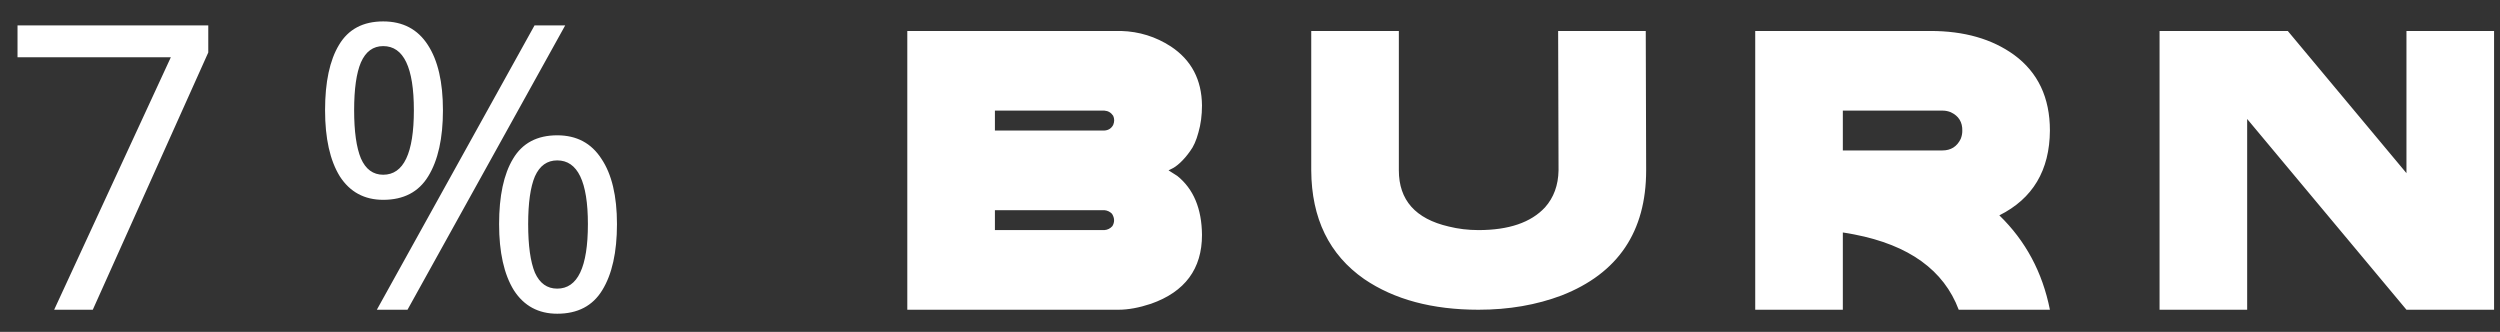 <svg width="113" height="15" viewBox="0 0 113 15" fill="none" xmlns="http://www.w3.org/2000/svg">
<rect x="0" y="0" width="113" height="15" fill="#333333" stroke="none"/>
<path d="M2.448 14L7.722 2.588H0.792V1.148H9.414V2.372L4.194 14H2.448ZM17.321 0.968C18.209 0.968 18.881 1.322 19.337 2.03C19.793 2.726 20.021 3.71 20.021 4.982C20.021 6.254 19.799 7.25 19.355 7.97C18.923 8.678 18.245 9.032 17.321 9.032C16.469 9.032 15.815 8.678 15.359 7.97C14.915 7.25 14.693 6.254 14.693 4.982C14.693 3.71 14.903 2.726 15.323 2.03C15.743 1.322 16.409 0.968 17.321 0.968ZM25.547 1.148L18.419 14H17.033L24.161 1.148H25.547ZM17.321 2.084C16.865 2.084 16.529 2.33 16.313 2.822C16.109 3.302 16.007 4.022 16.007 4.982C16.007 5.942 16.109 6.668 16.313 7.16C16.529 7.652 16.865 7.898 17.321 7.898C18.245 7.898 18.707 6.926 18.707 4.982C18.707 3.05 18.245 2.084 17.321 2.084ZM25.187 6.116C26.063 6.116 26.729 6.47 27.185 7.178C27.653 7.874 27.887 8.858 27.887 10.13C27.887 11.402 27.665 12.398 27.221 13.118C26.789 13.826 26.111 14.18 25.187 14.18C24.335 14.18 23.681 13.826 23.225 13.118C22.781 12.398 22.559 11.402 22.559 10.13C22.559 8.858 22.769 7.874 23.189 7.178C23.609 6.47 24.275 6.116 25.187 6.116ZM25.187 7.25C24.731 7.25 24.395 7.49 24.179 7.97C23.975 8.45 23.873 9.17 23.873 10.13C23.873 11.102 23.975 11.834 24.179 12.326C24.395 12.806 24.731 13.046 25.187 13.046C26.111 13.046 26.573 12.074 26.573 10.13C26.573 8.21 26.111 7.25 25.187 7.25ZM41.01 1.4H50.676C51.492 1.424 52.242 1.658 52.926 2.102C53.85 2.714 54.318 3.602 54.33 4.766C54.33 5.21 54.276 5.618 54.168 5.99C54.072 6.35 53.946 6.632 53.79 6.836C53.646 7.04 53.496 7.214 53.34 7.358C53.196 7.49 53.07 7.58 52.962 7.628L52.818 7.7C52.818 7.7 52.95 7.784 53.214 7.952C53.946 8.54 54.318 9.428 54.33 10.616C54.33 12.152 53.562 13.19 52.026 13.73C51.486 13.91 50.994 14 50.55 14H41.01V1.4ZM44.97 5V5.9H49.92C50.1 5.888 50.232 5.804 50.316 5.648C50.376 5.504 50.376 5.366 50.316 5.234C50.22 5.09 50.088 5.012 49.92 5H44.97ZM44.97 9.5V10.4C44.994 10.4 45.99 10.4 47.958 10.4C48.726 10.4 49.38 10.4 49.92 10.4C50.064 10.388 50.184 10.328 50.28 10.22C50.388 10.04 50.382 9.854 50.262 9.662C50.166 9.566 50.052 9.512 49.92 9.5H49.902H49.884H49.866H49.848H49.83H49.812H49.794H49.776H49.758H49.74H49.722H49.704H49.686H49.668H49.65H49.632H49.614H49.596H49.578H49.56H49.542H49.524H49.506H49.488H49.47H49.452H49.434H49.416H49.398H49.38H49.362H49.344H49.326H49.308H49.29H49.272H49.254H49.236H49.218H49.2H49.182H49.164H49.146H49.128H49.11H49.092H49.074H49.056H49.038H49.02H49.002H48.984H48.966H48.948H48.93H48.912H48.894H48.876H48.858H48.84H48.822H48.804H48.786H48.768H48.75H48.732H48.714H48.696H48.678H48.66H48.642H48.624H48.606H48.588H48.57H48.552H48.534H48.516H48.498H48.48H48.462H48.444H48.426H48.408H48.39H48.372H48.354H48.336H48.318H48.3H48.282H48.264H48.246H48.228H48.21H48.192H48.174H48.156H48.138H48.12H48.102H48.084H48.066H48.048H48.03H48.012H47.994H47.976H47.958H47.94H47.922H47.904H47.886H47.868H47.85H47.832H47.814H47.796H47.778H47.76H47.742H47.724H47.706H47.688H47.67H47.652H47.634H47.616H47.598H47.58H47.562H47.544H47.526H47.508H47.49H47.472H47.454H47.436H47.418H47.4H47.382H47.364H47.346H47.328H47.31H47.292H47.274H47.256H47.238H47.22H47.202H47.184H47.166H47.148H47.13H47.112H47.094H47.076H47.058H47.04H47.022H47.004H46.986H46.968H46.95H46.932H46.914H46.896H46.878H46.86H46.842H46.824H46.806H46.788H46.77H46.752H46.734H46.716H46.698H46.68H46.662H46.644H46.626H46.608H46.59H46.572H46.554H46.536H46.518H46.5H46.482H46.464H46.446H46.428H46.41H46.392H46.374H46.356H46.338H46.32H46.302H46.284H46.266H46.248H46.23H46.212H46.194H46.176H46.158H46.14H46.122H46.104H46.086H46.068H46.05H46.032H46.014H45.996H45.978H45.96H45.942H45.924H45.906H45.888H45.87H45.852H45.834H45.816H45.798H45.78H45.762H45.744H45.726H45.708H45.69H45.672H45.654H45.636H45.618H45.6H45.582H45.564H45.546H45.528H45.51H45.492H45.474H45.456H45.438H45.42H45.402H45.384H45.366H45.348H45.33H45.312H45.294H45.276H45.258H45.24H45.222H45.204H45.186H45.168H45.15H45.132H45.114H45.096H45.078H45.06H45.042H45.024H45.006H44.988H44.97ZM59.268 1.4H63.228V7.7C63.228 9.044 63.978 9.89 65.478 10.238C65.91 10.346 66.36 10.4 66.828 10.4C68.196 10.4 69.198 10.058 69.834 9.374C70.23 8.93 70.434 8.372 70.446 7.7L70.428 1.4H74.388L74.406 7.7C74.406 10.472 73.134 12.356 70.59 13.352C69.45 13.784 68.196 14 66.828 14C64.74 14 63.018 13.538 61.662 12.614C60.078 11.51 59.28 9.872 59.268 7.7V1.4ZM79.336 1.4H87.256C88.78 1.4 90.04 1.76 91.036 2.48C92.116 3.272 92.656 4.412 92.656 5.9C92.644 7.7 91.882 8.978 90.37 9.734C91.558 10.886 92.32 12.308 92.656 14H88.534C87.862 12.212 86.29 11.078 83.818 10.598C83.638 10.562 83.464 10.532 83.296 10.508V14H79.336V1.4ZM83.296 5V6.8H87.796C88.18 6.8 88.456 6.626 88.624 6.278C88.672 6.158 88.696 6.038 88.696 5.918C88.708 5.522 88.534 5.24 88.174 5.072C88.054 5.024 87.934 5 87.814 5H83.296ZM97.612 1.4H103.408L108.772 7.826V1.4H112.732V14H108.772L101.572 5.378V14H97.612V1.4Z" fill="white"/>
</svg>

